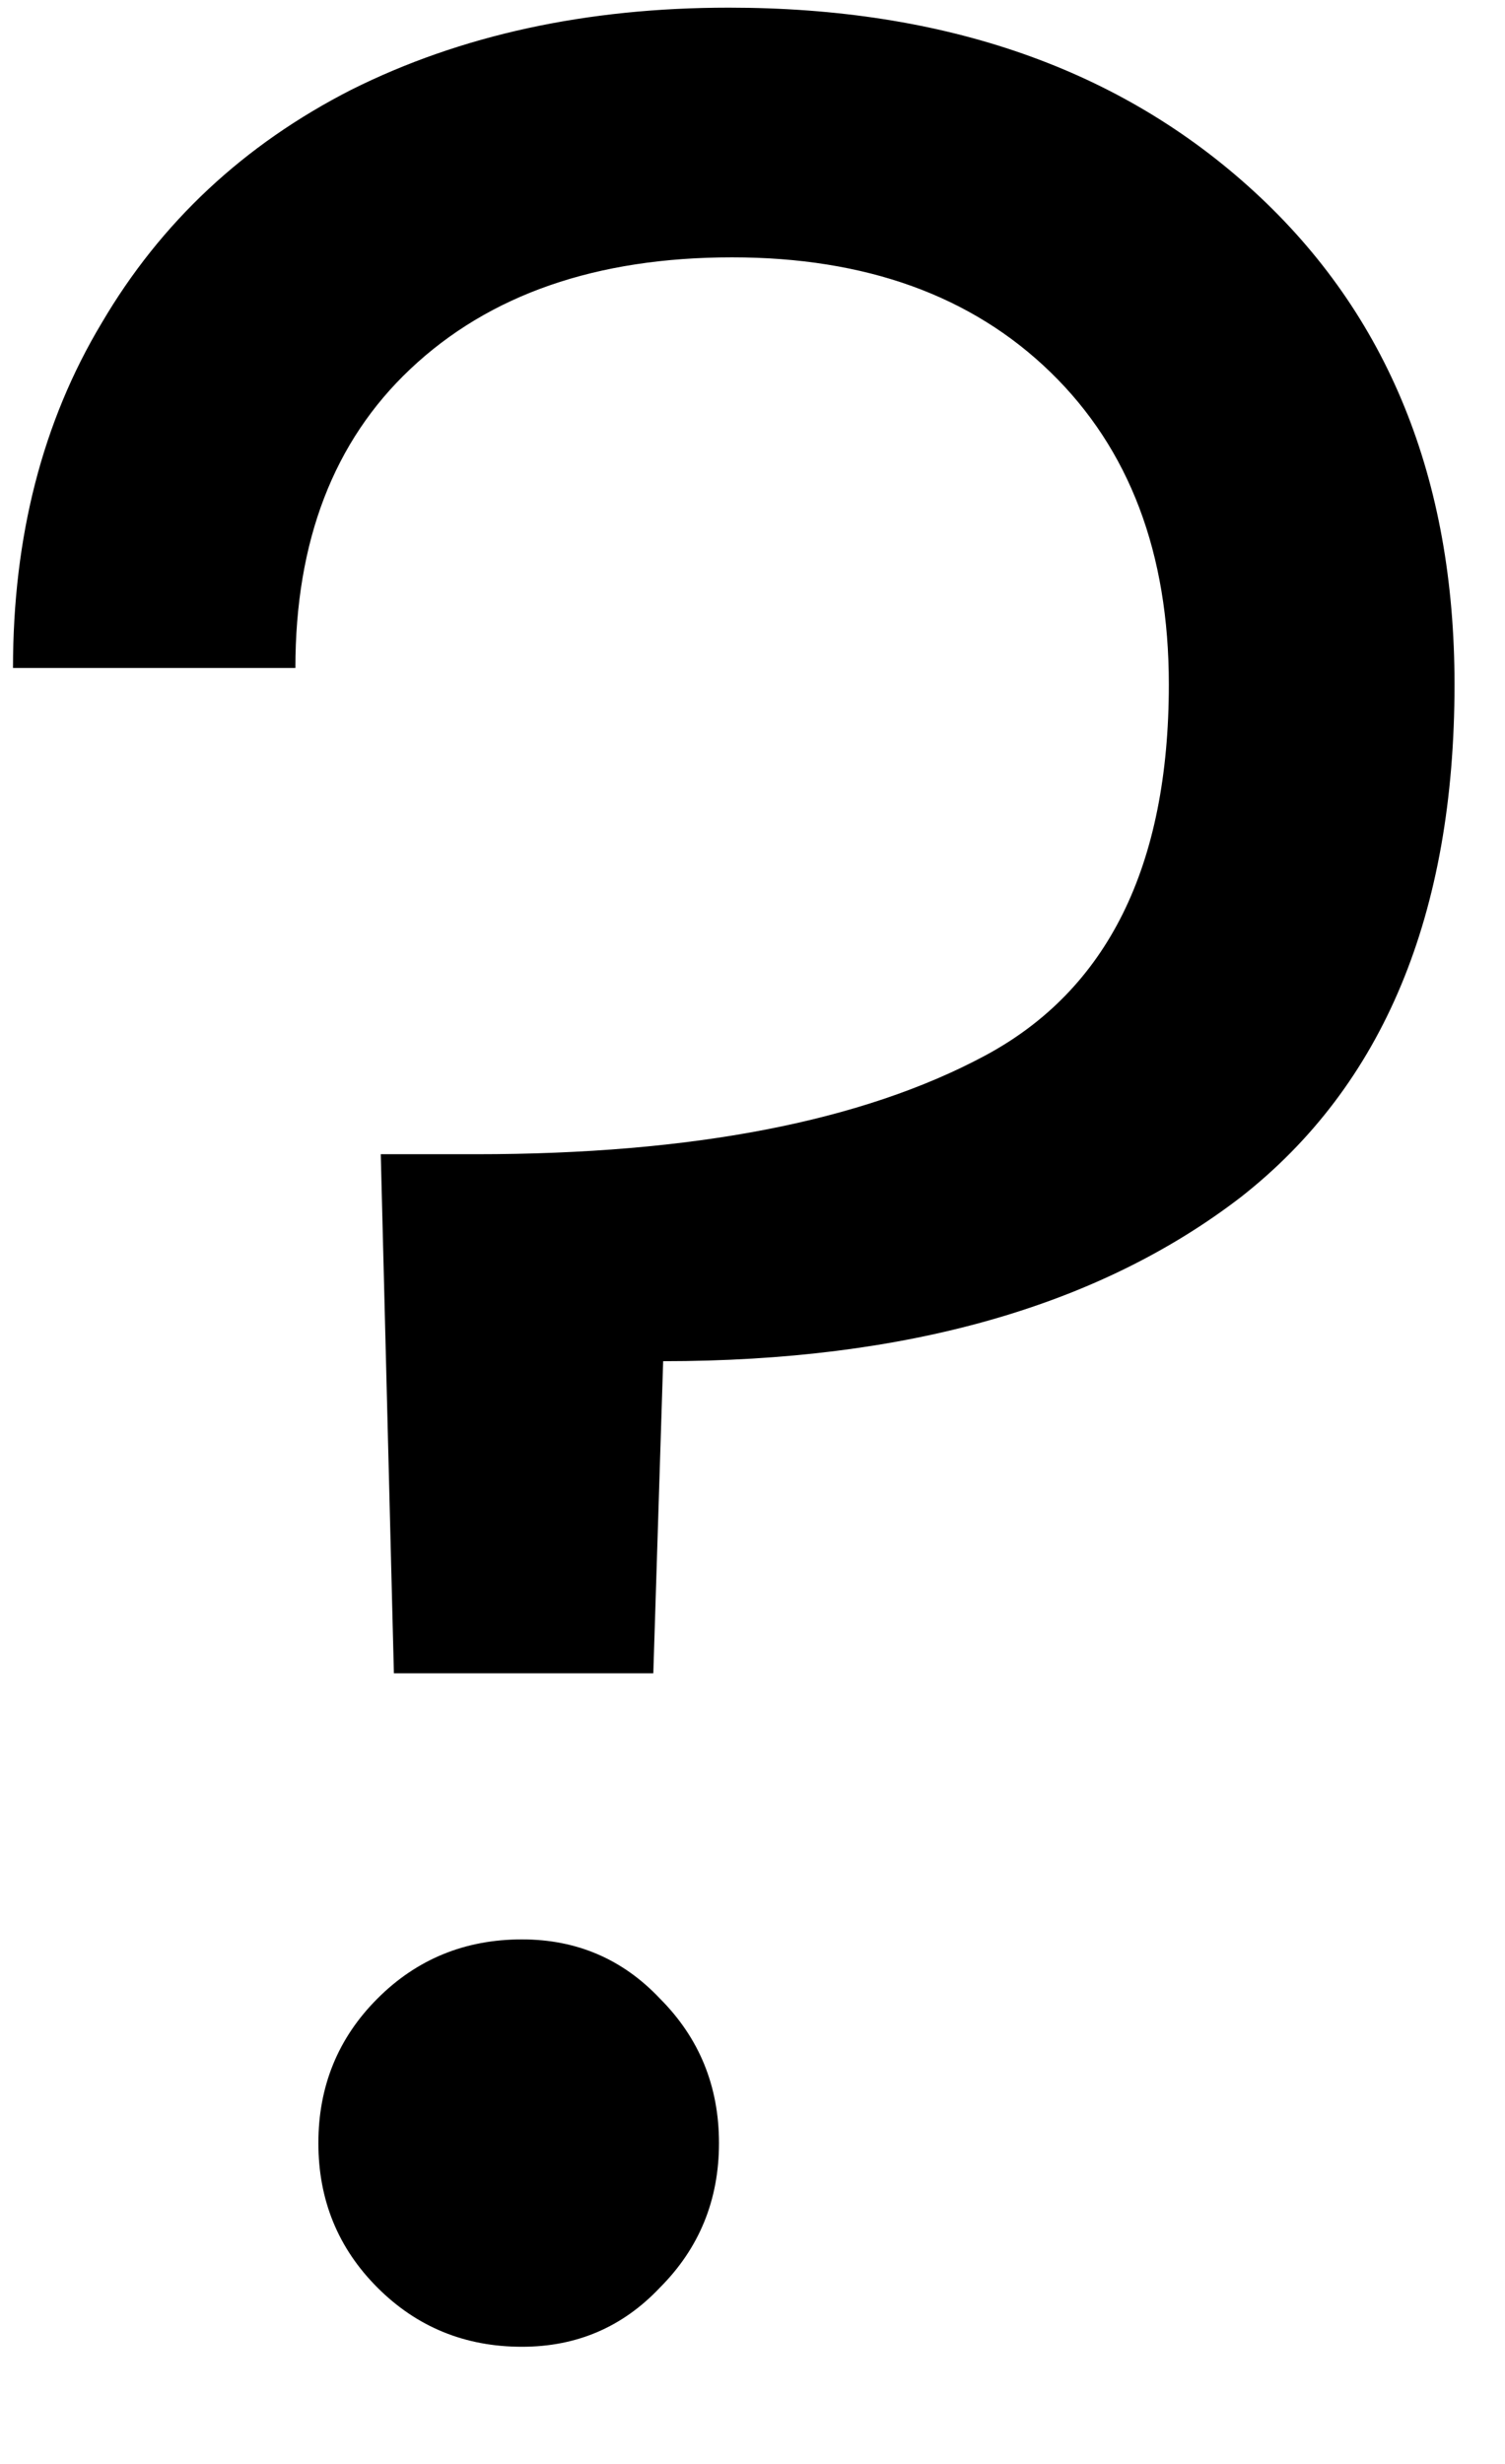 <svg width="11" height="18" viewBox="0 0 11 18" fill="none" xmlns="http://www.w3.org/2000/svg">
<path d="M5.327 0.056C6.911 0.056 8.191 0.504 9.167 1.4C10.143 2.296 10.631 3.496 10.631 5C10.631 6.68 10.111 7.928 9.071 8.744C8.031 9.544 6.623 9.944 4.847 9.944L4.775 12.224H2.879L2.783 8.432H3.479C5.063 8.432 6.303 8.192 7.199 7.712C8.095 7.232 8.543 6.328 8.543 5C8.543 4.04 8.255 3.28 7.679 2.72C7.103 2.16 6.327 1.88 5.351 1.88C4.359 1.88 3.575 2.152 2.999 2.696C2.439 3.224 2.159 3.952 2.159 4.88H0.095C0.095 3.92 0.311 3.08 0.743 2.36C1.175 1.624 1.783 1.056 2.567 0.656C3.367 0.256 4.287 0.056 5.327 0.056ZM3.815 17.144C3.399 17.144 3.047 17 2.759 16.712C2.471 16.424 2.327 16.072 2.327 15.656C2.327 15.24 2.471 14.888 2.759 14.6C3.047 14.312 3.399 14.168 3.815 14.168C4.215 14.168 4.551 14.312 4.823 14.6C5.111 14.888 5.255 15.24 5.255 15.656C5.255 16.072 5.111 16.424 4.823 16.712C4.551 17 4.215 17.144 3.815 17.144Z" fill="black"/>
</svg>
